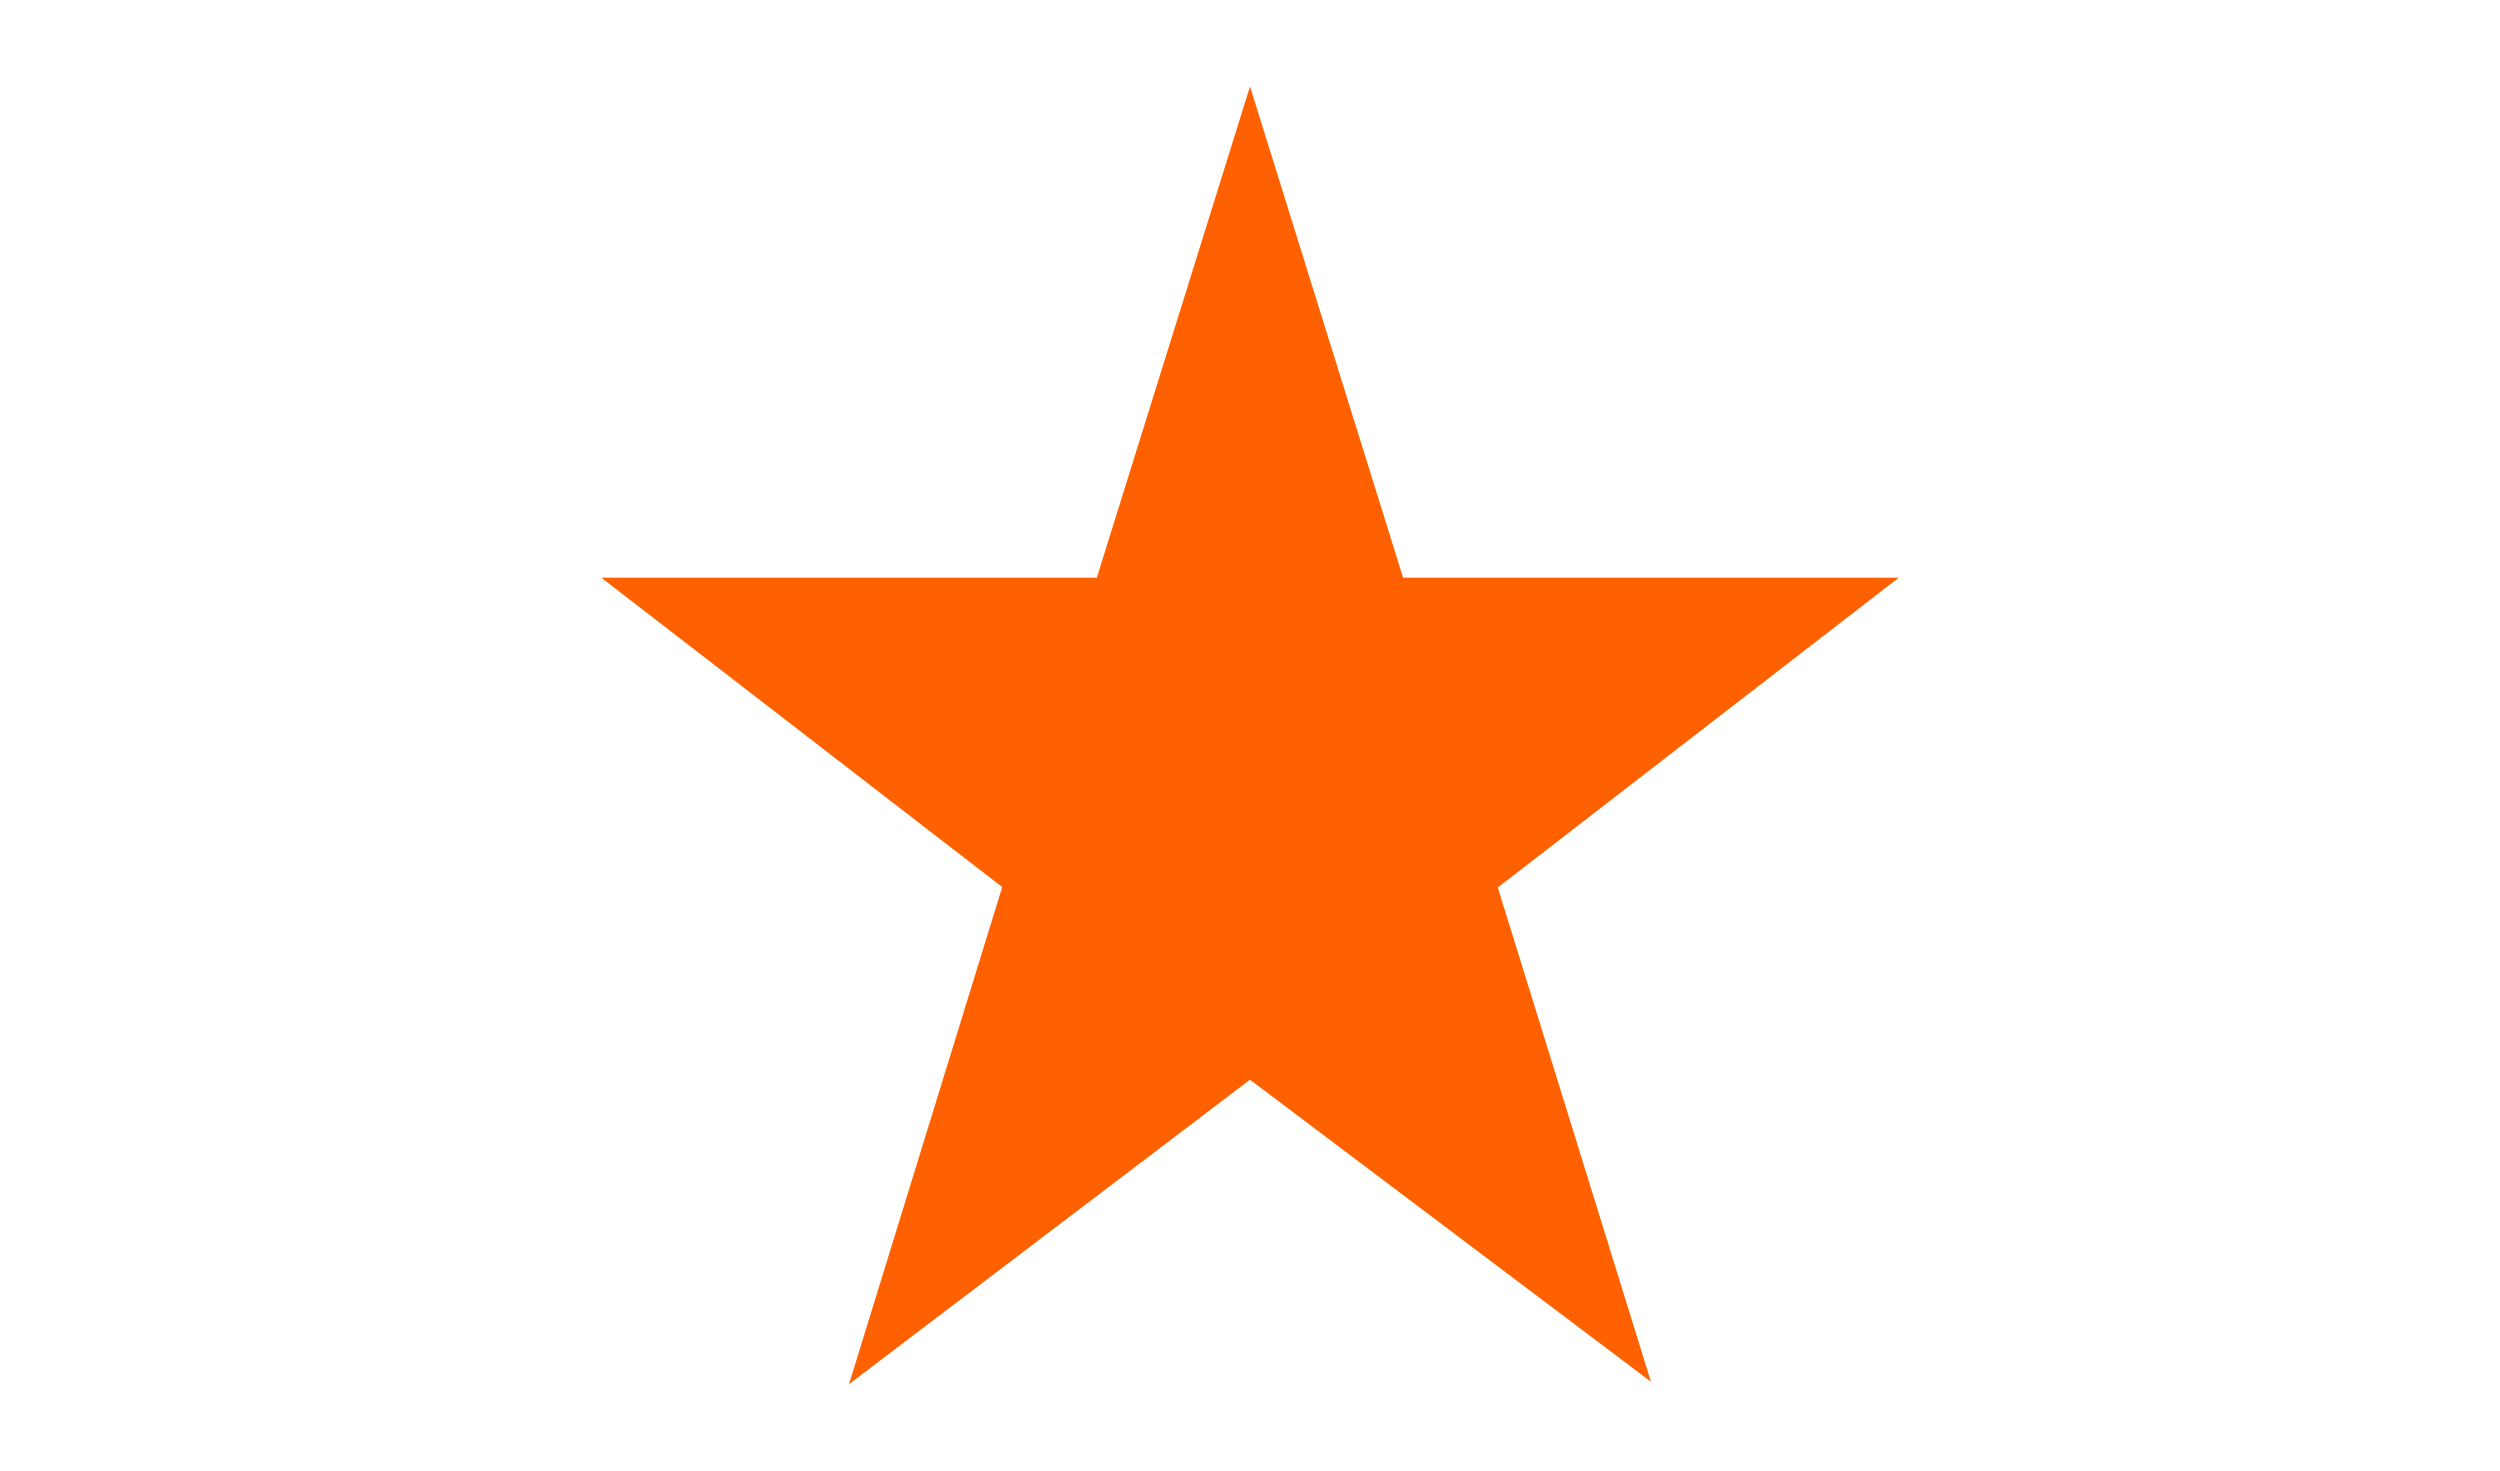 <svg xmlns="http://www.w3.org/2000/svg" width="34" height="20" viewBox="0 0 20 20">
    <path fill="#FF6000" fill-rule="evenodd" d="M10 1.176l-2.083 6.68h-6.74l5.453 4.208-2.083 6.76L10 14.684l5.453 4.108-2.083-6.722 5.454-4.214h-6.742z"/>
</svg>
